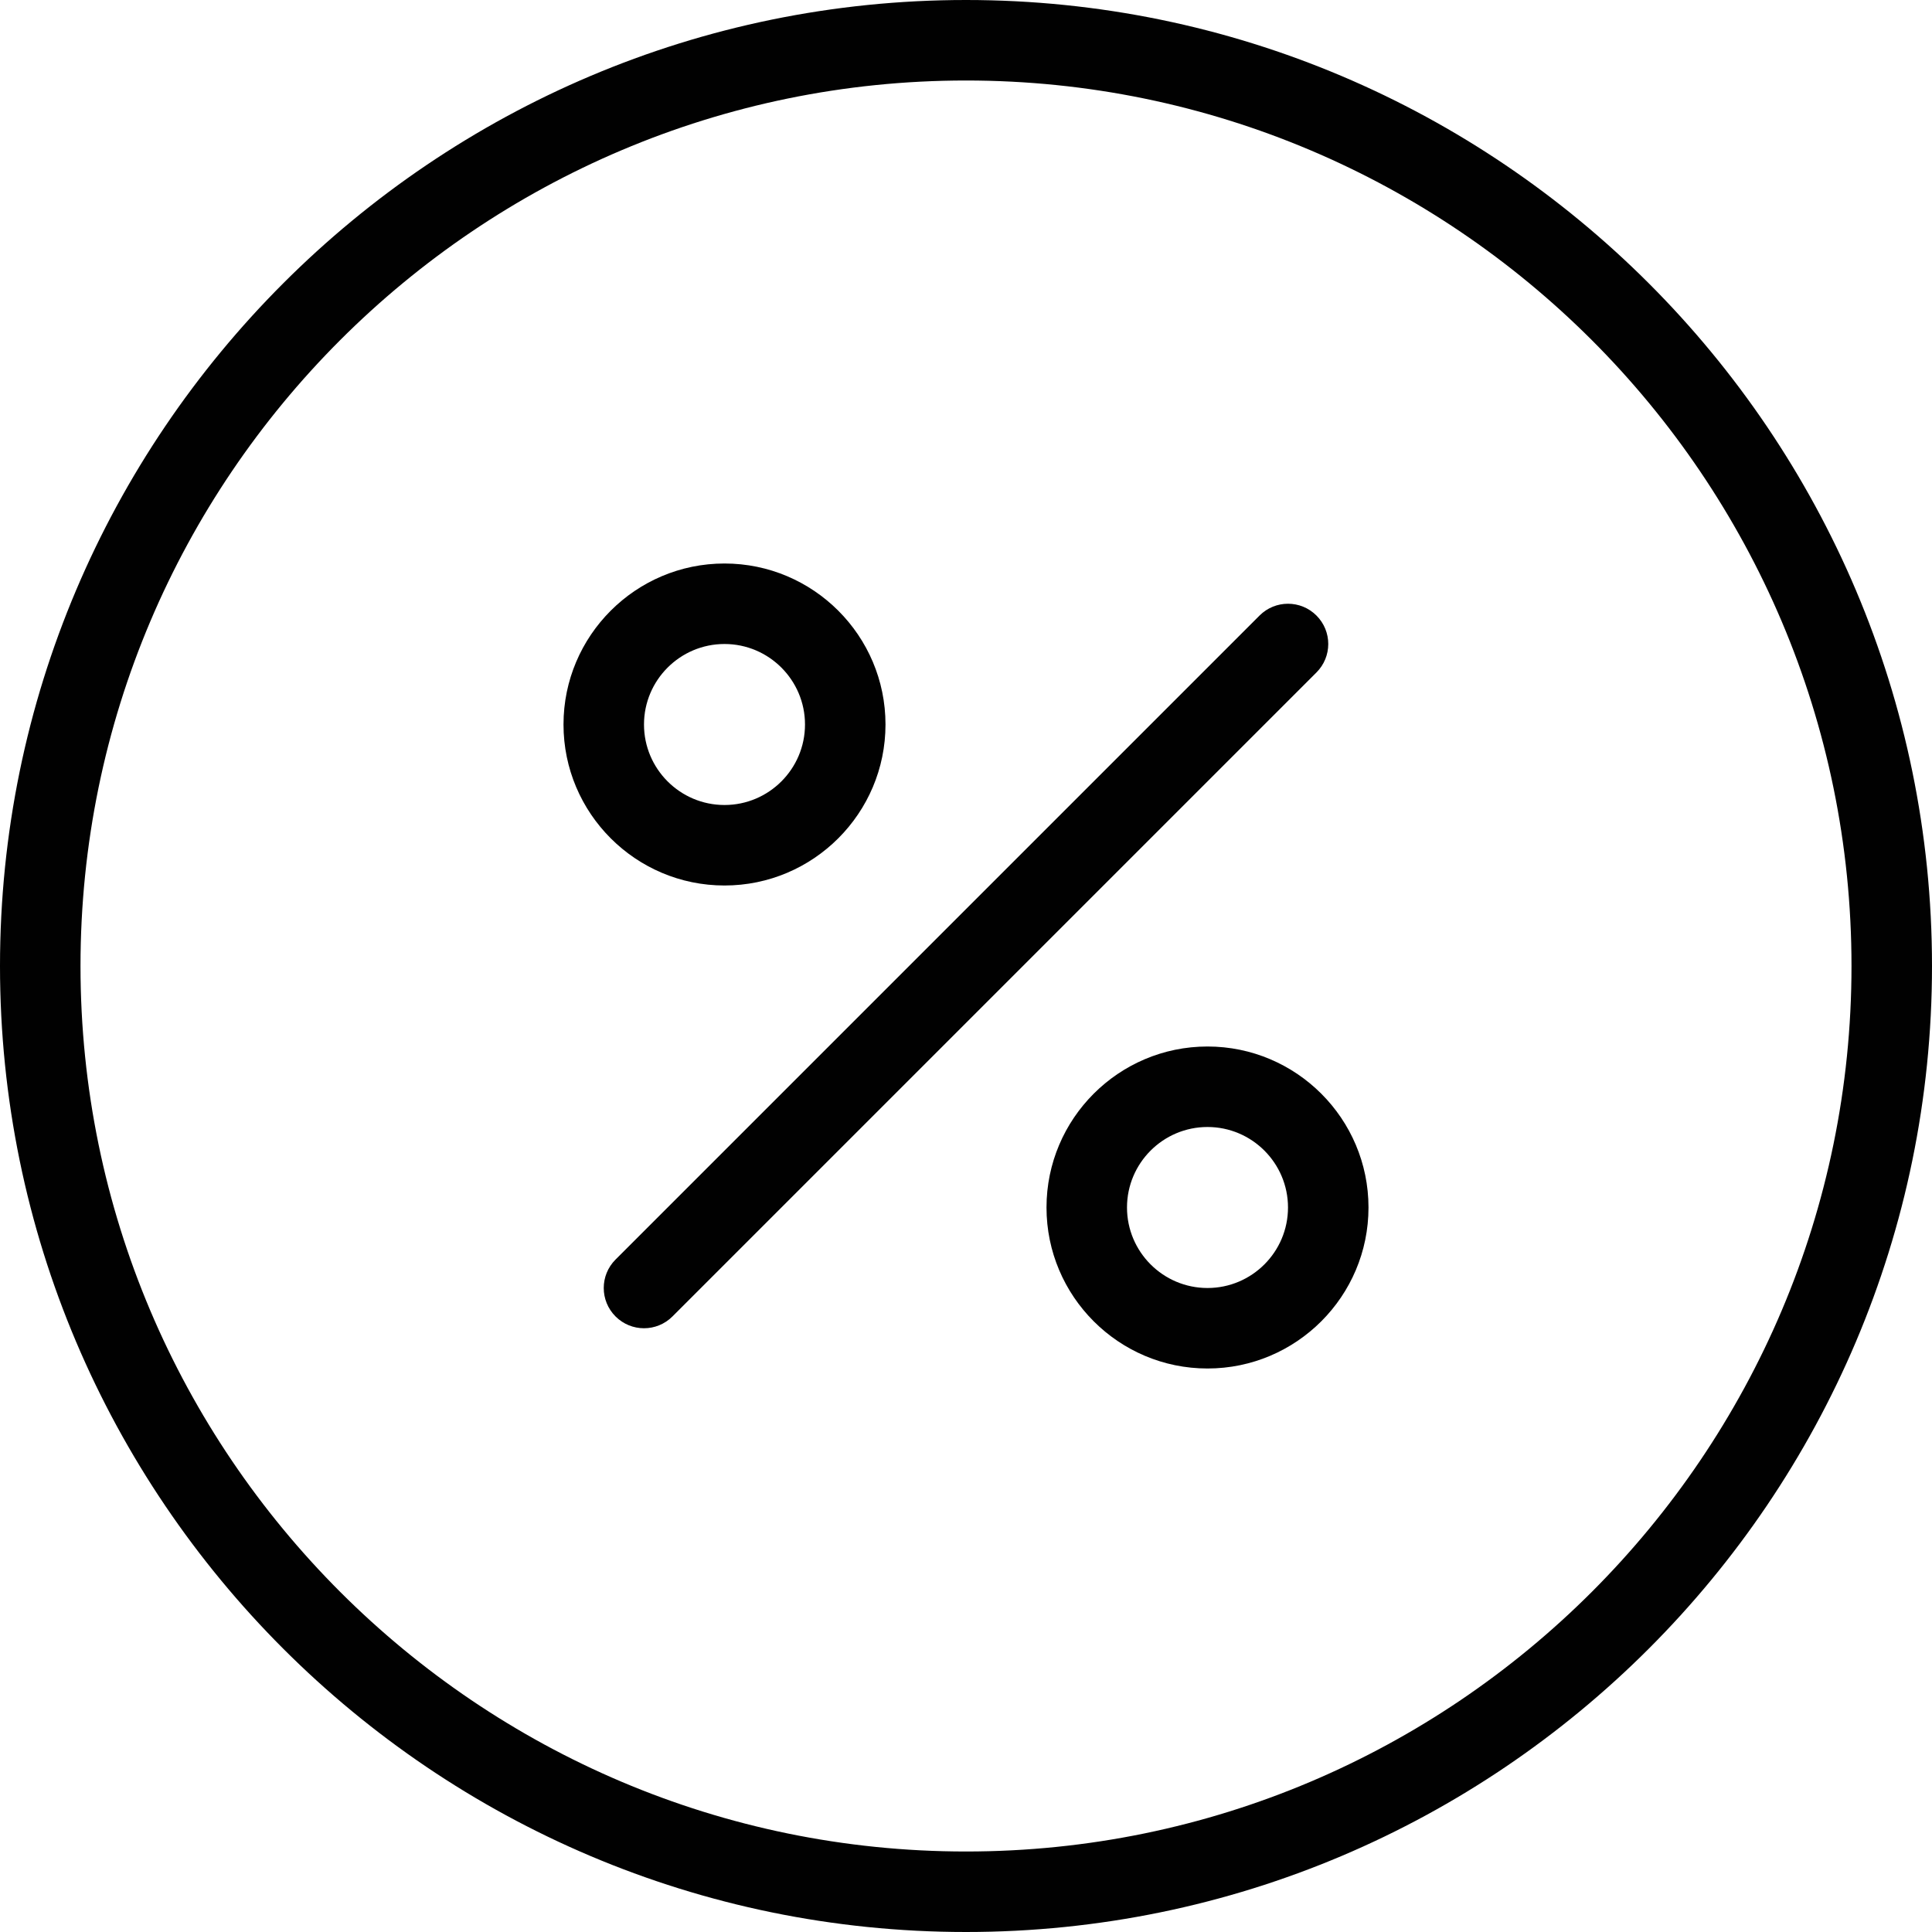 <?xml version="1.0" encoding="utf-8"?>
<!-- Generator: Adobe Illustrator 17.0.0, SVG Export Plug-In . SVG Version: 6.00 Build 0)  -->
<!DOCTYPE svg PUBLIC "-//W3C//DTD SVG 1.1//EN" "http://www.w3.org/Graphics/SVG/1.1/DTD/svg11.dtd">
<svg version="1.1" id="Layer_1" xmlns="http://www.w3.org/2000/svg" xmlns:xlink="http://www.w3.org/1999/xlink" x="0px" y="0px"
	 width="48px" height="48px" viewBox="0 0 48 48" enable-background="new 0 0 48 48" xml:space="preserve">
<g>
	<path fill="#010101" d="M32.707,15.293c-0.391-0.391-1.023-0.391-1.414,0l-16,16c-0.391,0.391-0.391,1.023,0,1.414
		C15.488,32.902,15.744,33,16,33s0.512-0.098,0.707-0.293l16-16C33.098,16.316,33.098,15.684,32.707,15.293z"/>
	<path fill="#010101" d="M18,22c2.206,0,4-1.794,4-4s-1.794-4-4-4s-4,1.794-4,4S15.794,22,18,22z M18,16c1.103,0,2,0.897,2,2
		s-0.897,2-2,2s-2-0.897-2-2S16.897,16,18,16z"/>
	<path fill="#010101" d="M30,26c-2.206,0-4,1.794-4,4s1.794,4,4,4s4-1.794,4-4S32.206,26,30,26z M30,32c-1.103,0-2-0.897-2-2
		s0.897-2,2-2s2,0.897,2,2S31.103,32,30,32z"/>
	<path fill="#010101" d="M24,0C10.767,0,0,10.767,0,24s10.767,24,24,24c13.233,0,24-10.767,24-24S37.233,0,24,0z M24,46
		C11.869,46,2,36.131,2,24S11.869,2,24,2s22,9.869,22,22S36.131,46,24,46z"/>
</g>
</svg>
